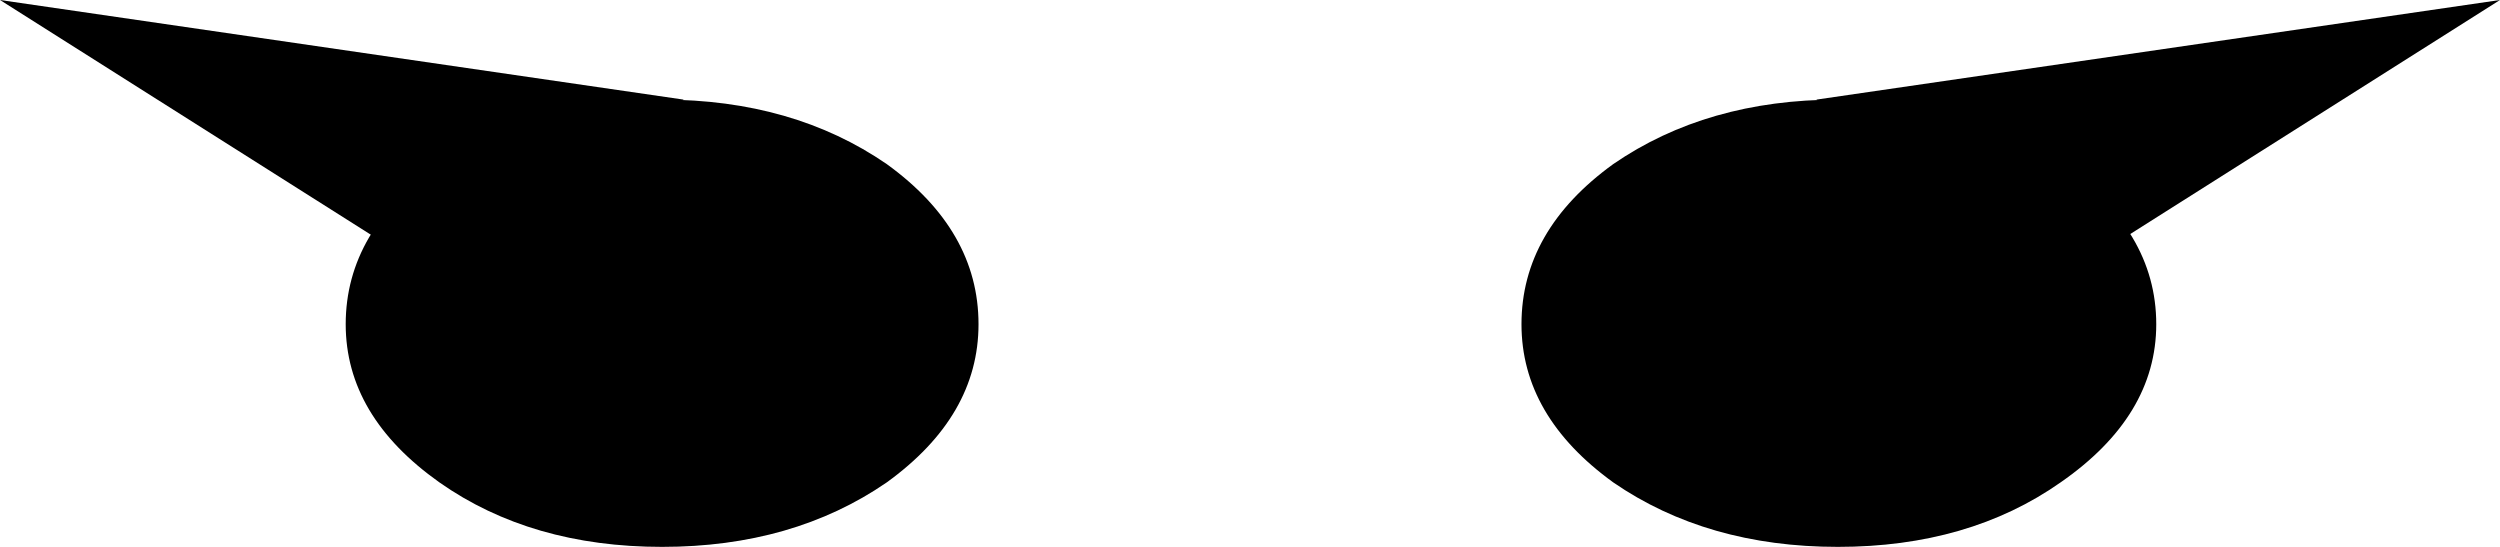 <?xml version="1.0" encoding="UTF-8" standalone="no"?>
<svg xmlns:xlink="http://www.w3.org/1999/xlink" height="14.0px" width="64.0px" xmlns="http://www.w3.org/2000/svg">
  <g transform="matrix(1.0, 0.0, 0.0, 1.0, 32.0, 7.0)">
    <path d="M-6.95 1.3 Q-6.95 3.65 -9.3 5.35 -11.7 7.0 -15.05 7.0 -18.4 7.0 -20.75 5.35 -23.15 3.65 -23.15 1.3 -23.15 -1.1 -20.75 -2.8 -18.4 -4.45 -15.05 -4.45 -11.7 -4.45 -9.3 -2.8 -6.95 -1.1 -6.95 1.3" fill="#000000" fill-rule="evenodd" stroke="none"/>
    <path d="M-14.5 -4.45 L-20.15 0.5 -32.0 -7.0 -14.5 -4.45" fill="#000000" fill-rule="evenodd" stroke="none"/>
    <path d="M9.3 -2.8 Q11.7 -4.45 15.05 -4.45 18.4 -4.45 20.75 -2.8 23.2 -1.1 23.2 1.3 23.2 3.65 20.75 5.35 18.4 7.0 15.05 7.0 11.7 7.0 9.3 5.35 6.95 3.65 6.95 1.3 6.95 -1.1 9.3 -2.8" fill="#000000" fill-rule="evenodd" stroke="none"/>
    <path d="M14.5 -4.45 L32.0 -7.0 20.15 0.5 14.5 -4.45" fill="#000000" fill-rule="evenodd" stroke="none"/>
  </g>
</svg>
